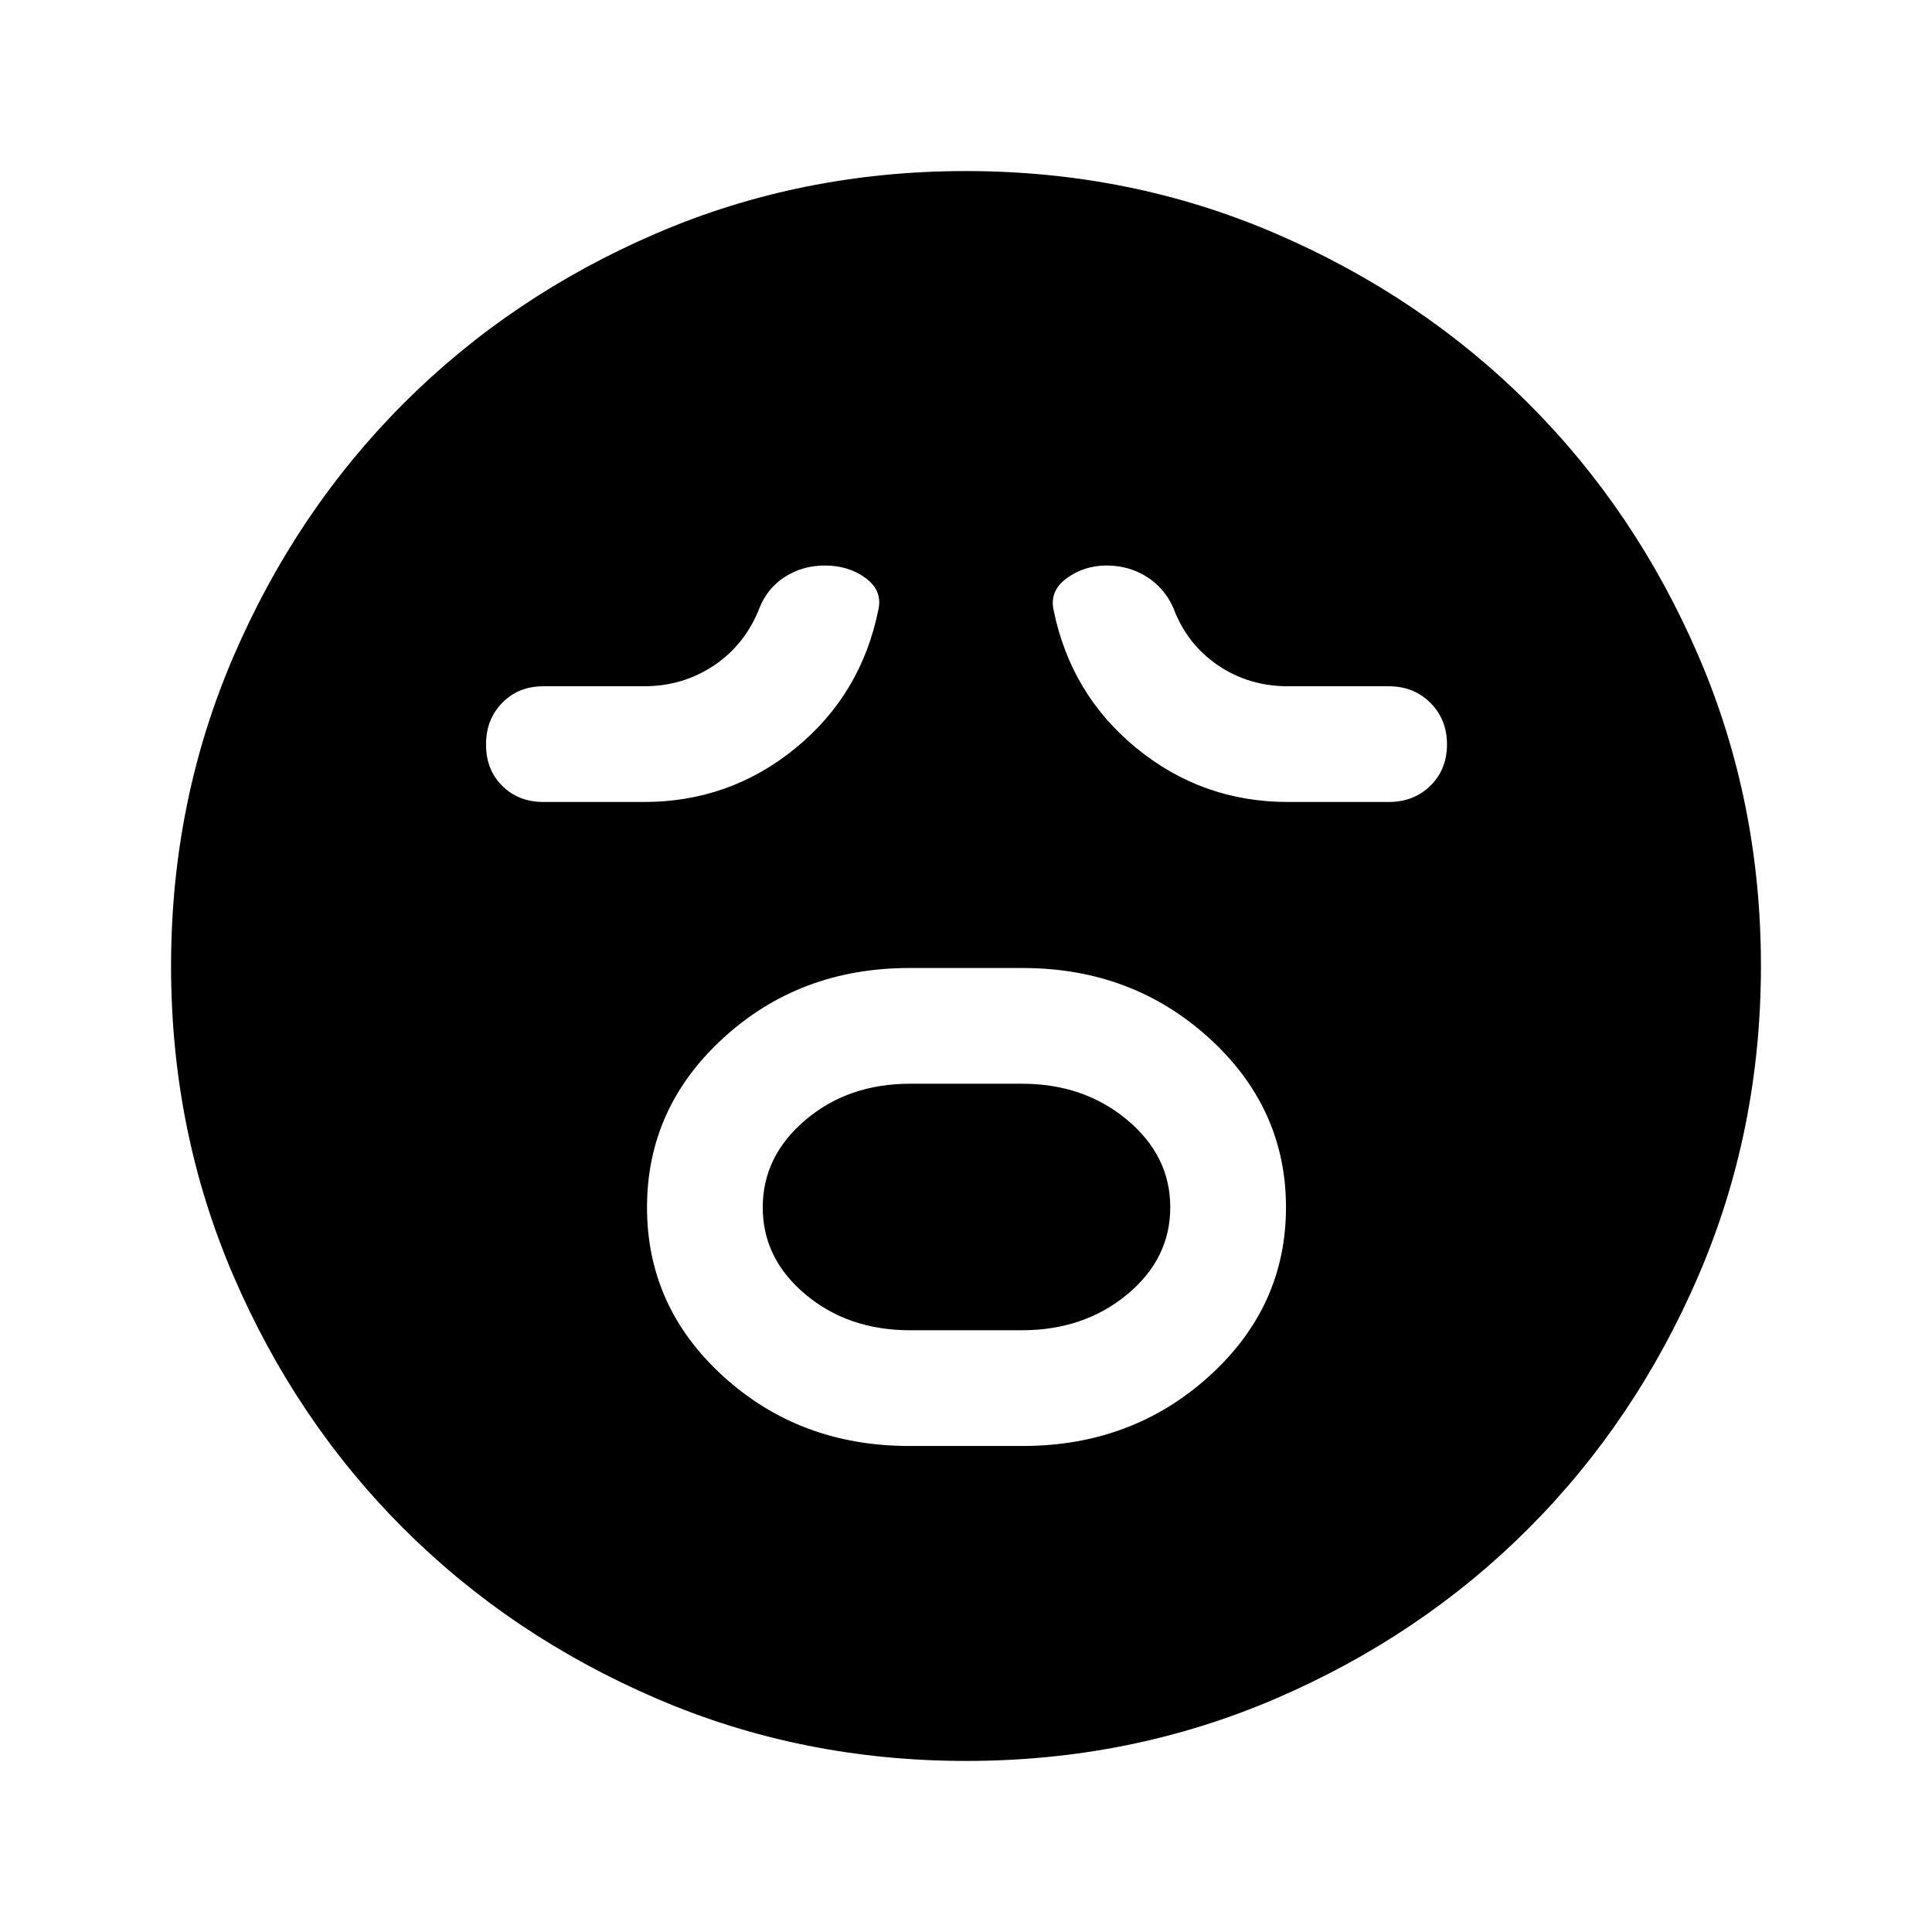 <svg xmlns="http://www.w3.org/2000/svg" height="48" viewBox="0 -960 960 960" width="48"><path d="M451.81-241.5h56.35q54.3 0 92.57-34.59 38.27-34.59 38.27-84t-38.27-84.16Q562.46-479 508.16-479h-56.35q-54.29 0-92.3 34.69t-38.01 84.25q0 49.56 38.01 84.06t92.3 34.5Zm.43-57.5q-30.78 0-52.01-17.81Q379-334.62 379-360.06t21.23-43.44q21.23-18 52.01-18h55.52q30.78 0 52.26 17.91 21.48 17.91 21.48 43.5t-21.48 43.34Q538.54-299 507.76-299h-55.52ZM320-561.5q42.59 0 75.29-26.75Q428-615 436.5-657.21q2-9.42-6.44-15.61-8.44-6.18-20.24-6.18-10.82 0-19.57 5.5t-12.75 15.3q-7 18.2-22.5 28.7T320-619h-50q-12.35 0-20.42 8.2-8.08 8.21-8.08 20.75 0 12.55 8.08 20.55 8.07 8 20.42 8h50Zm320 0h50q12.57 0 20.78-8.1 8.22-8.11 8.22-20.5 0-12.4-8.22-20.65Q702.57-619 690-619h-50q-19.5 0-34.89-10.47Q589.72-639.95 583-658q-4.5-10-13.36-15.5-8.87-5.5-19.7-5.5-11.24 0-19.84 6.28-8.6 6.29-6.6 15.72 8.5 42 41.21 68.75 32.7 26.75 75.29 26.75ZM480.06-85q-81.97 0-154.13-31.13-72.17-31.13-125.55-84.5Q147-254 116-326.02q-31-72.03-31-153.92 0-81.97 31.13-154.13 31.13-72.17 84.5-125.55Q254-813 326.02-844q72.03-31 153.92-31 81.97 0 154.13 31.13 72.17 31.13 125.55 84.5Q813-706 844-633.98q31 72.03 31 153.92 0 81.97-31.13 154.13-31.13 72.17-84.5 125.55Q706-147 633.98-116q-72.03 31-153.92 31Z"/></svg>
